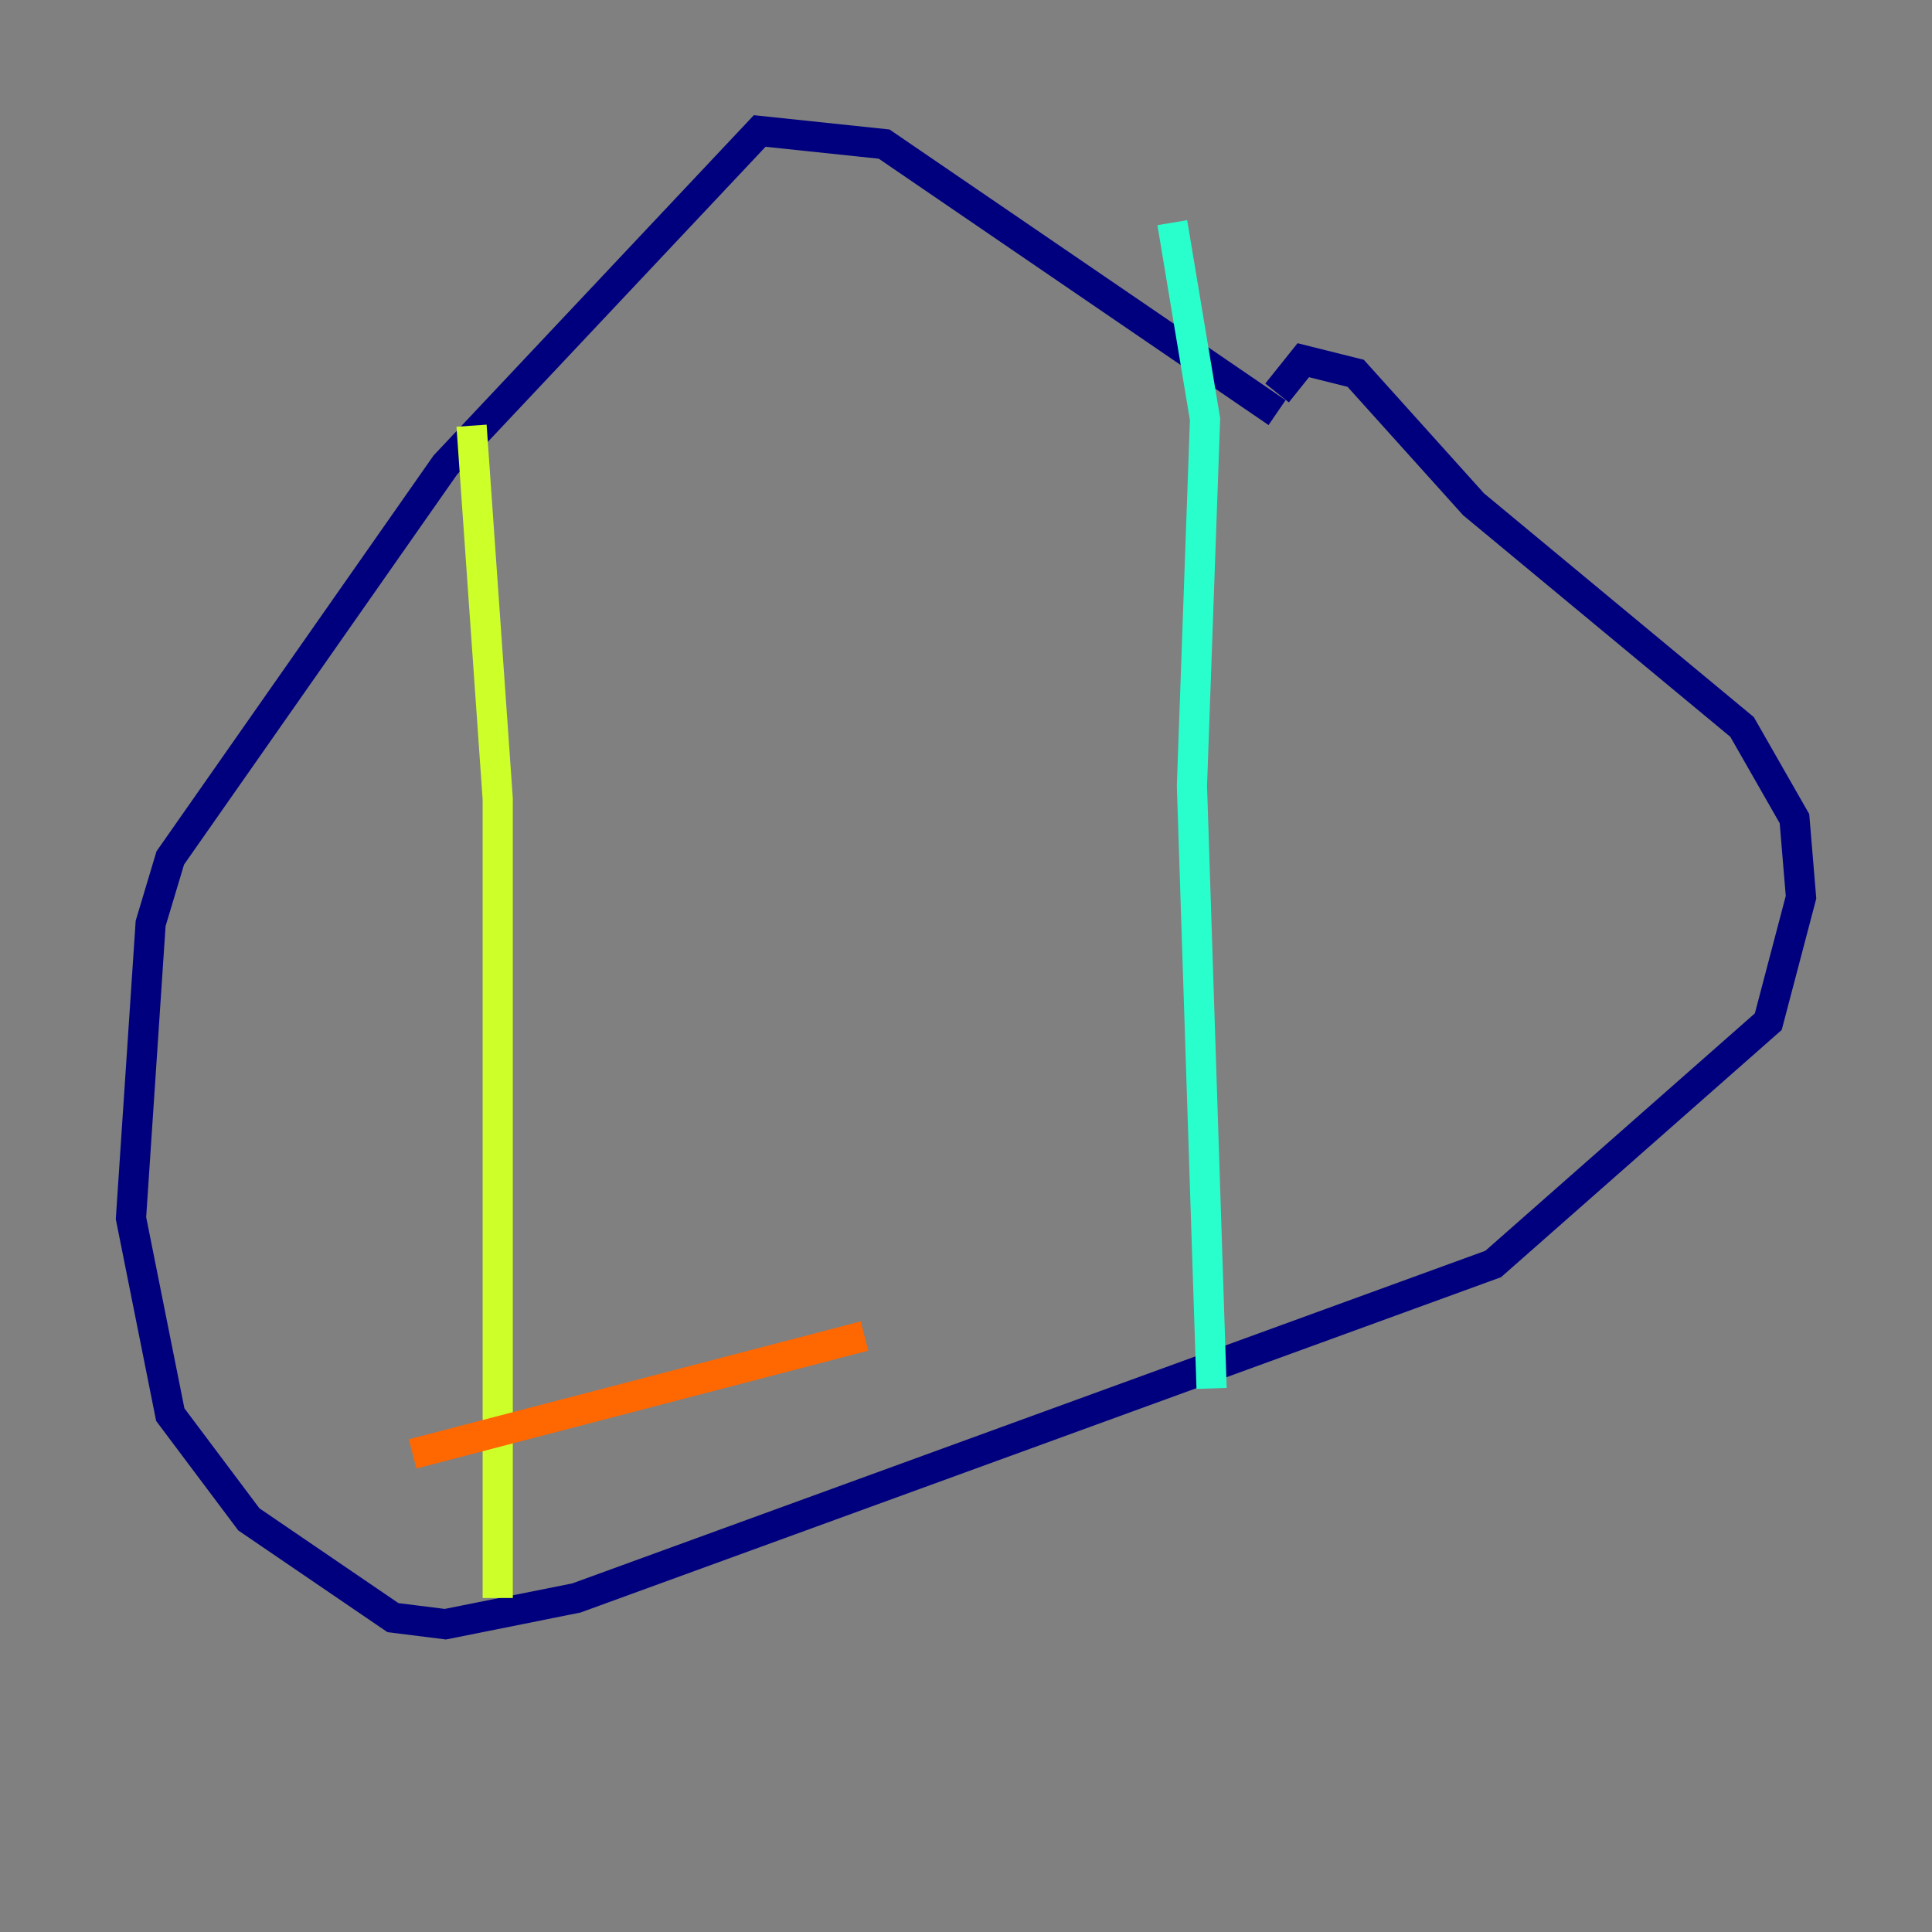 <?xml version="1.0" encoding="utf-8" ?>
<svg baseProfile="tiny" height="128" version="1.2" viewBox="0,0,128,128" width="128" xmlns="http://www.w3.org/2000/svg" xmlns:ev="http://www.w3.org/2001/xml-events" xmlns:xlink="http://www.w3.org/1999/xlink"><rect x="0" y="0" width="128" height="128" fill="#808080" stroke="none"/><defs /><polyline fill="none" points="84.61,27.336 58.576,9.546 50.332,8.678 29.505,30.807 11.281,56.841 9.98,61.18 8.678,80.705 11.281,93.722 16.488,100.664 26.034,107.173 29.505,107.607 38.183,105.871 98.929,83.742 117.153,67.688 119.322,59.444 118.888,54.237 115.417,48.163 97.627,33.41 89.817,24.732 86.346,23.864 84.61,26.034" stroke="#00007f" stroke-width="2" /><polyline fill="none" points="80.271,101.098 80.271,101.098" stroke="#004cff" stroke-width="2" /><polyline fill="none" points="80.271,91.986 78.969,52.068 79.837,27.77 77.668,14.752" stroke="#29ffcd" stroke-width="2" /><polyline fill="none" points="31.241,28.203 32.976,52.936 32.976,105.871" stroke="#cdff29" stroke-width="2" /><polyline fill="none" points="27.336,96.325 57.275,88.515" stroke="#ff6700" stroke-width="2" /><polyline fill="none" points="39.485,82.441 39.485,82.441" stroke="#7f0000" stroke-width="2" /></svg>
